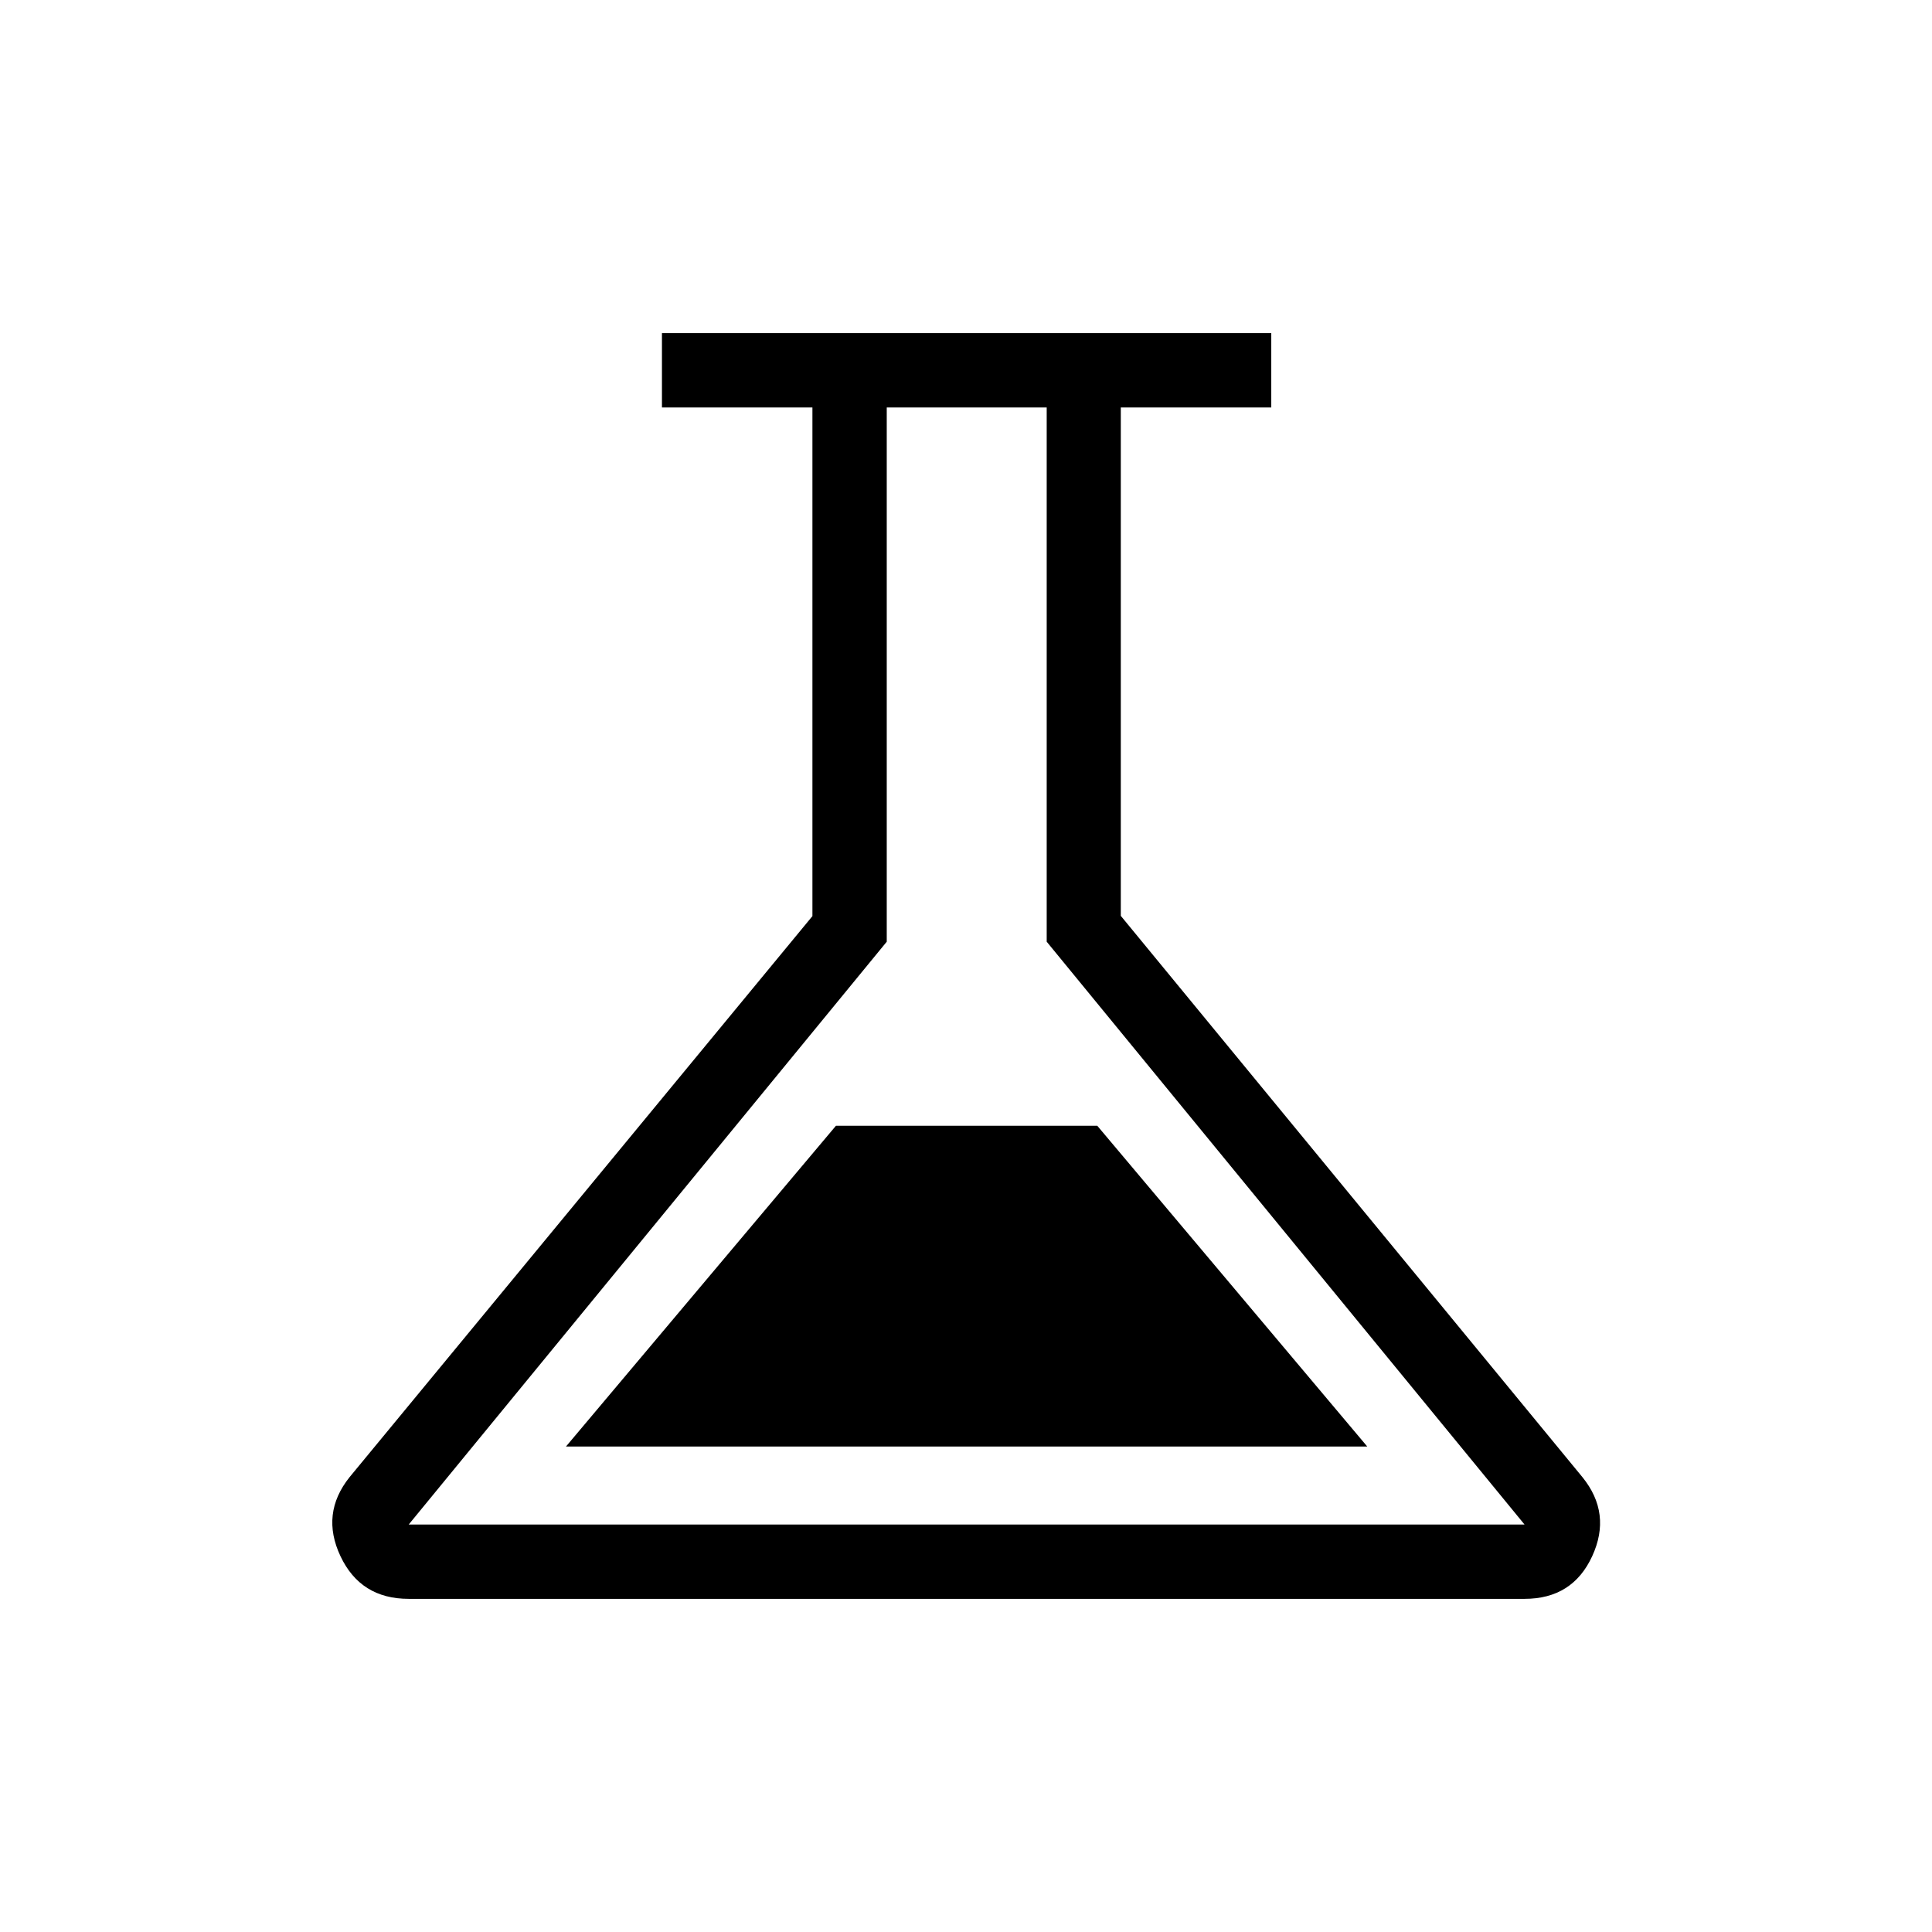 <svg xmlns="http://www.w3.org/2000/svg" height="24" viewBox="0 -960 960 960" width="24"><path d="M203.08-165.54q-23.87 0-33.88-21.15-10.01-21.16 4.49-39.31l230-278.79v-252.75h-74.77v-36.92h302.77v36.92h-74.77v252.62L786.31-226q14.61 18.04 4.85 39.25-9.75 21.21-33.62 21.21H203.08Zm78.15-75.69h398.15L545.23-400.62H415.38L281.23-241.23Zm-78.15 38.77h554.46L520.1-492.07v-265.47h-79.48v265.47L203.08-202.46ZM480.5-480Z"/></svg>